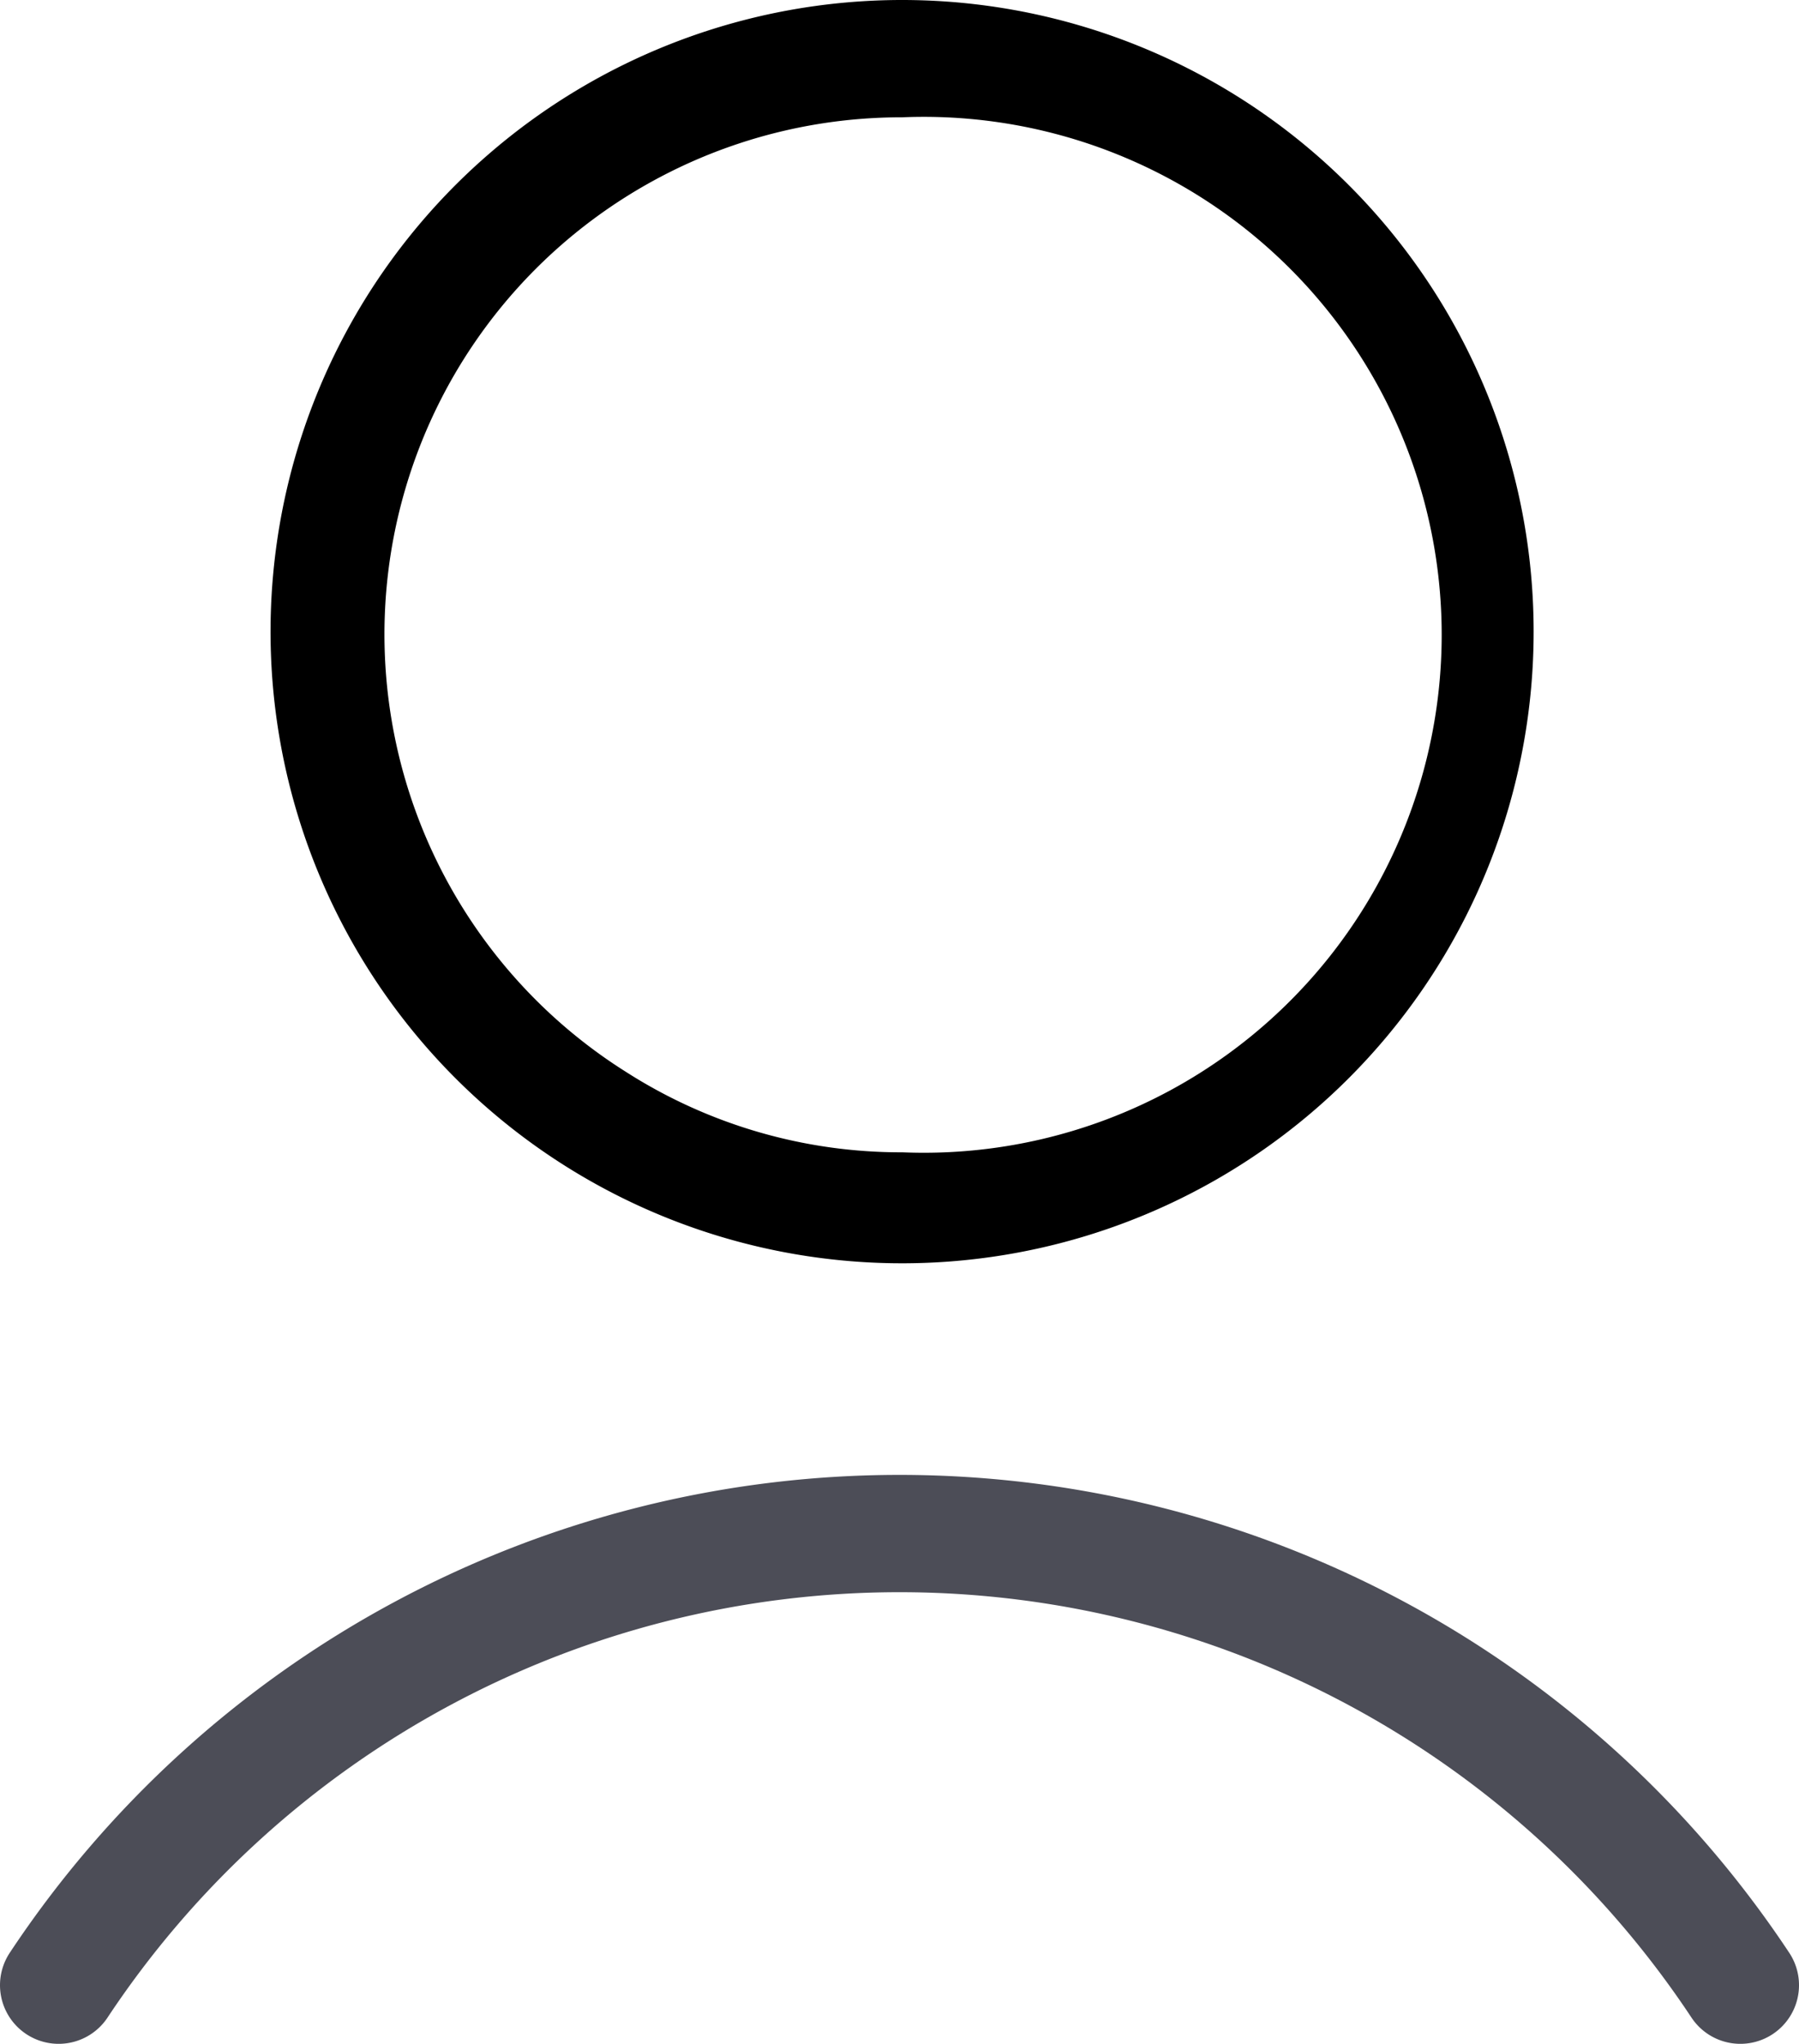 <svg xmlns="http://www.w3.org/2000/svg" viewBox="0 0 19.94 22.65">
  <defs>
    <style>
      .cls-1 {
        fill: none;
        stroke: #4c4d57;
        stroke-linecap: round;
        stroke-linejoin: round;
        stroke-width: 1.3px;
      }
    </style>
  </defs>
  <title>account</title>
  <g id="Layer_2" data-name="Layer 2">
    <g id="Warstwa_1" data-name="Warstwa 1">
      <path
        d="M10,1.3h0a5.74,5.74,0,1,1,0,11.47,5.65,5.65,0,0,1-3.06-.89A5.73,5.73,0,0,1,10,1.3M10,0a7,7,0,1,0,3.75,1.09A7,7,0,0,0,10,0Z" />
      <path class="cls-1" d="M19.29,22A11.18,11.18,0,0,0,.65,22" />
    </g>
  </g>
</svg>